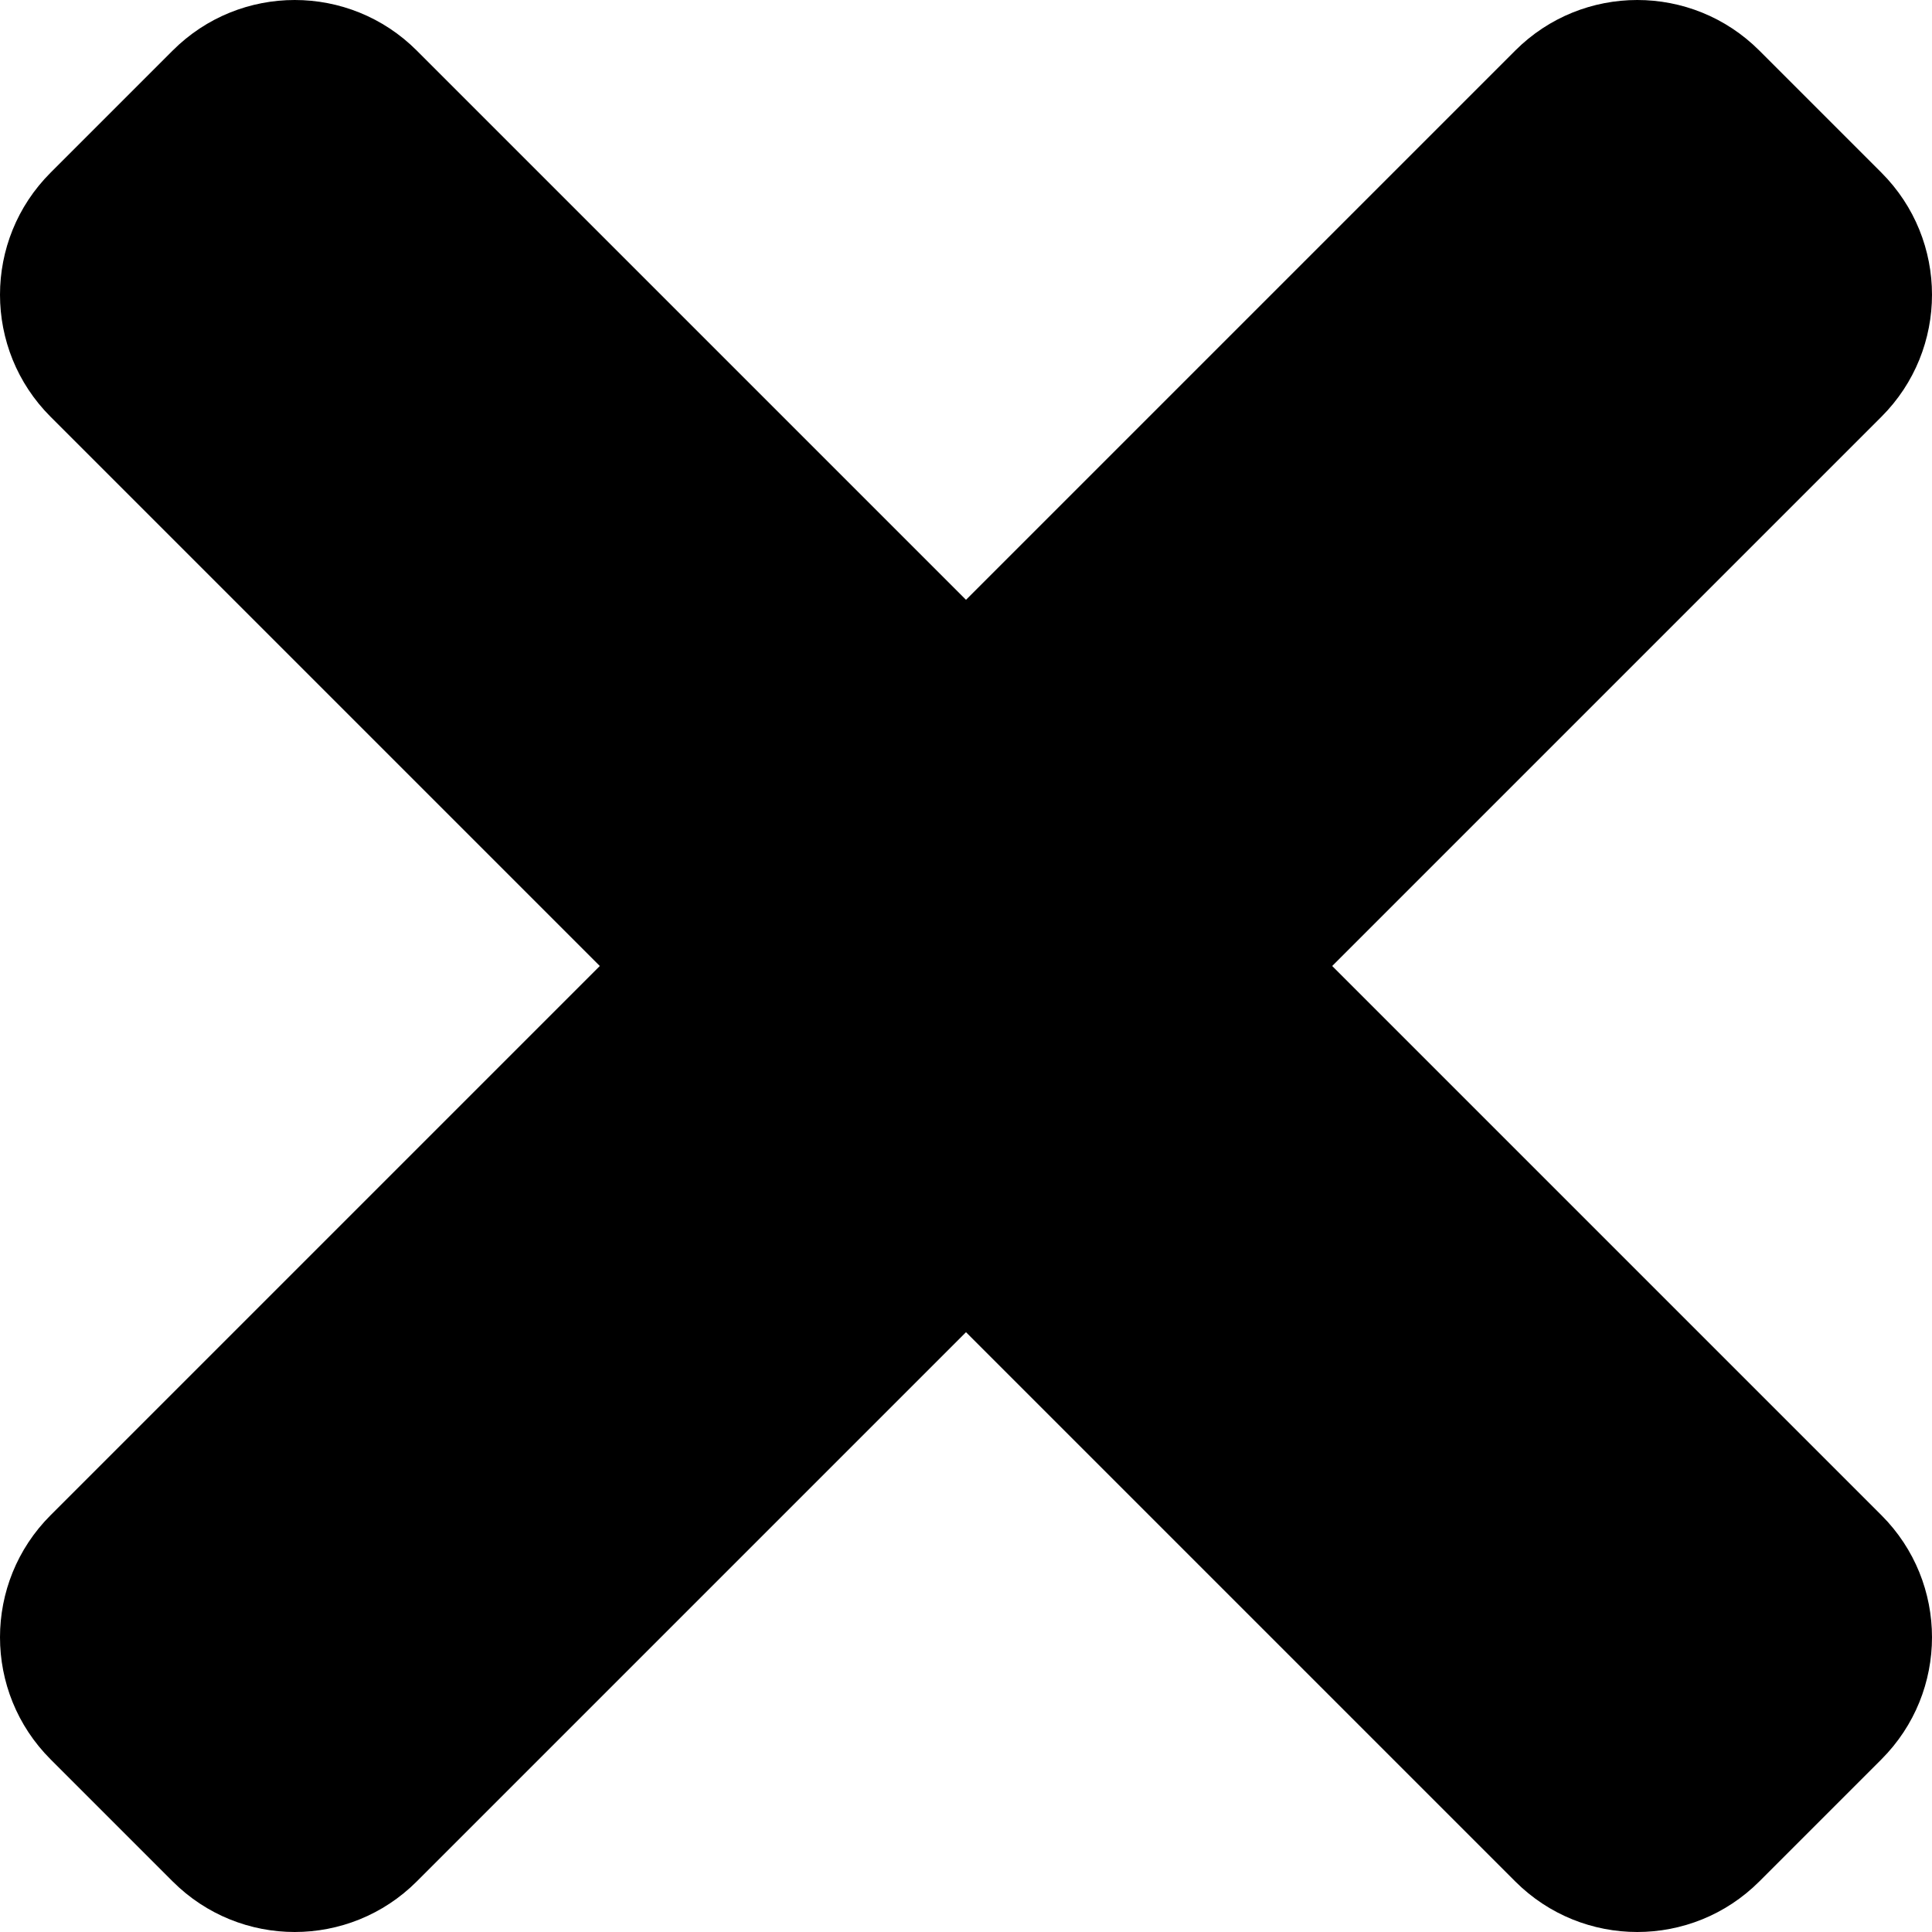 <?xml version="1.0" encoding="utf-8"?>
<svg width="11px" height="11px" viewBox="0 0 11 11" version="1.1" xmlns:xlink="http://www.w3.org/1999/xlink" xmlns="http://www.w3.org/2000/svg">
  <path d="M7.585 5.5L10.712 2.373C11.096 1.989 11.096 1.367 10.712 0.983L10.017 0.288C9.633 -0.096 9.011 -0.096 8.627 0.288L5.5 3.415L2.373 0.288C1.989 -0.096 1.367 -0.096 0.983 0.288L0.288 0.983C-0.096 1.367 -0.096 1.989 0.288 2.373L3.415 5.5L0.288 8.627C-0.096 9.011 -0.096 9.633 0.288 10.017L0.983 10.712C1.367 11.096 1.989 11.096 2.373 10.712L5.5 7.585L8.627 10.712C9.011 11.096 9.633 11.096 10.017 10.712L10.712 10.017C11.096 9.633 11.096 9.011 10.712 8.627L7.585 5.5Z" id="" fill="#000000" fill-rule="evenodd" stroke="none" />
</svg>